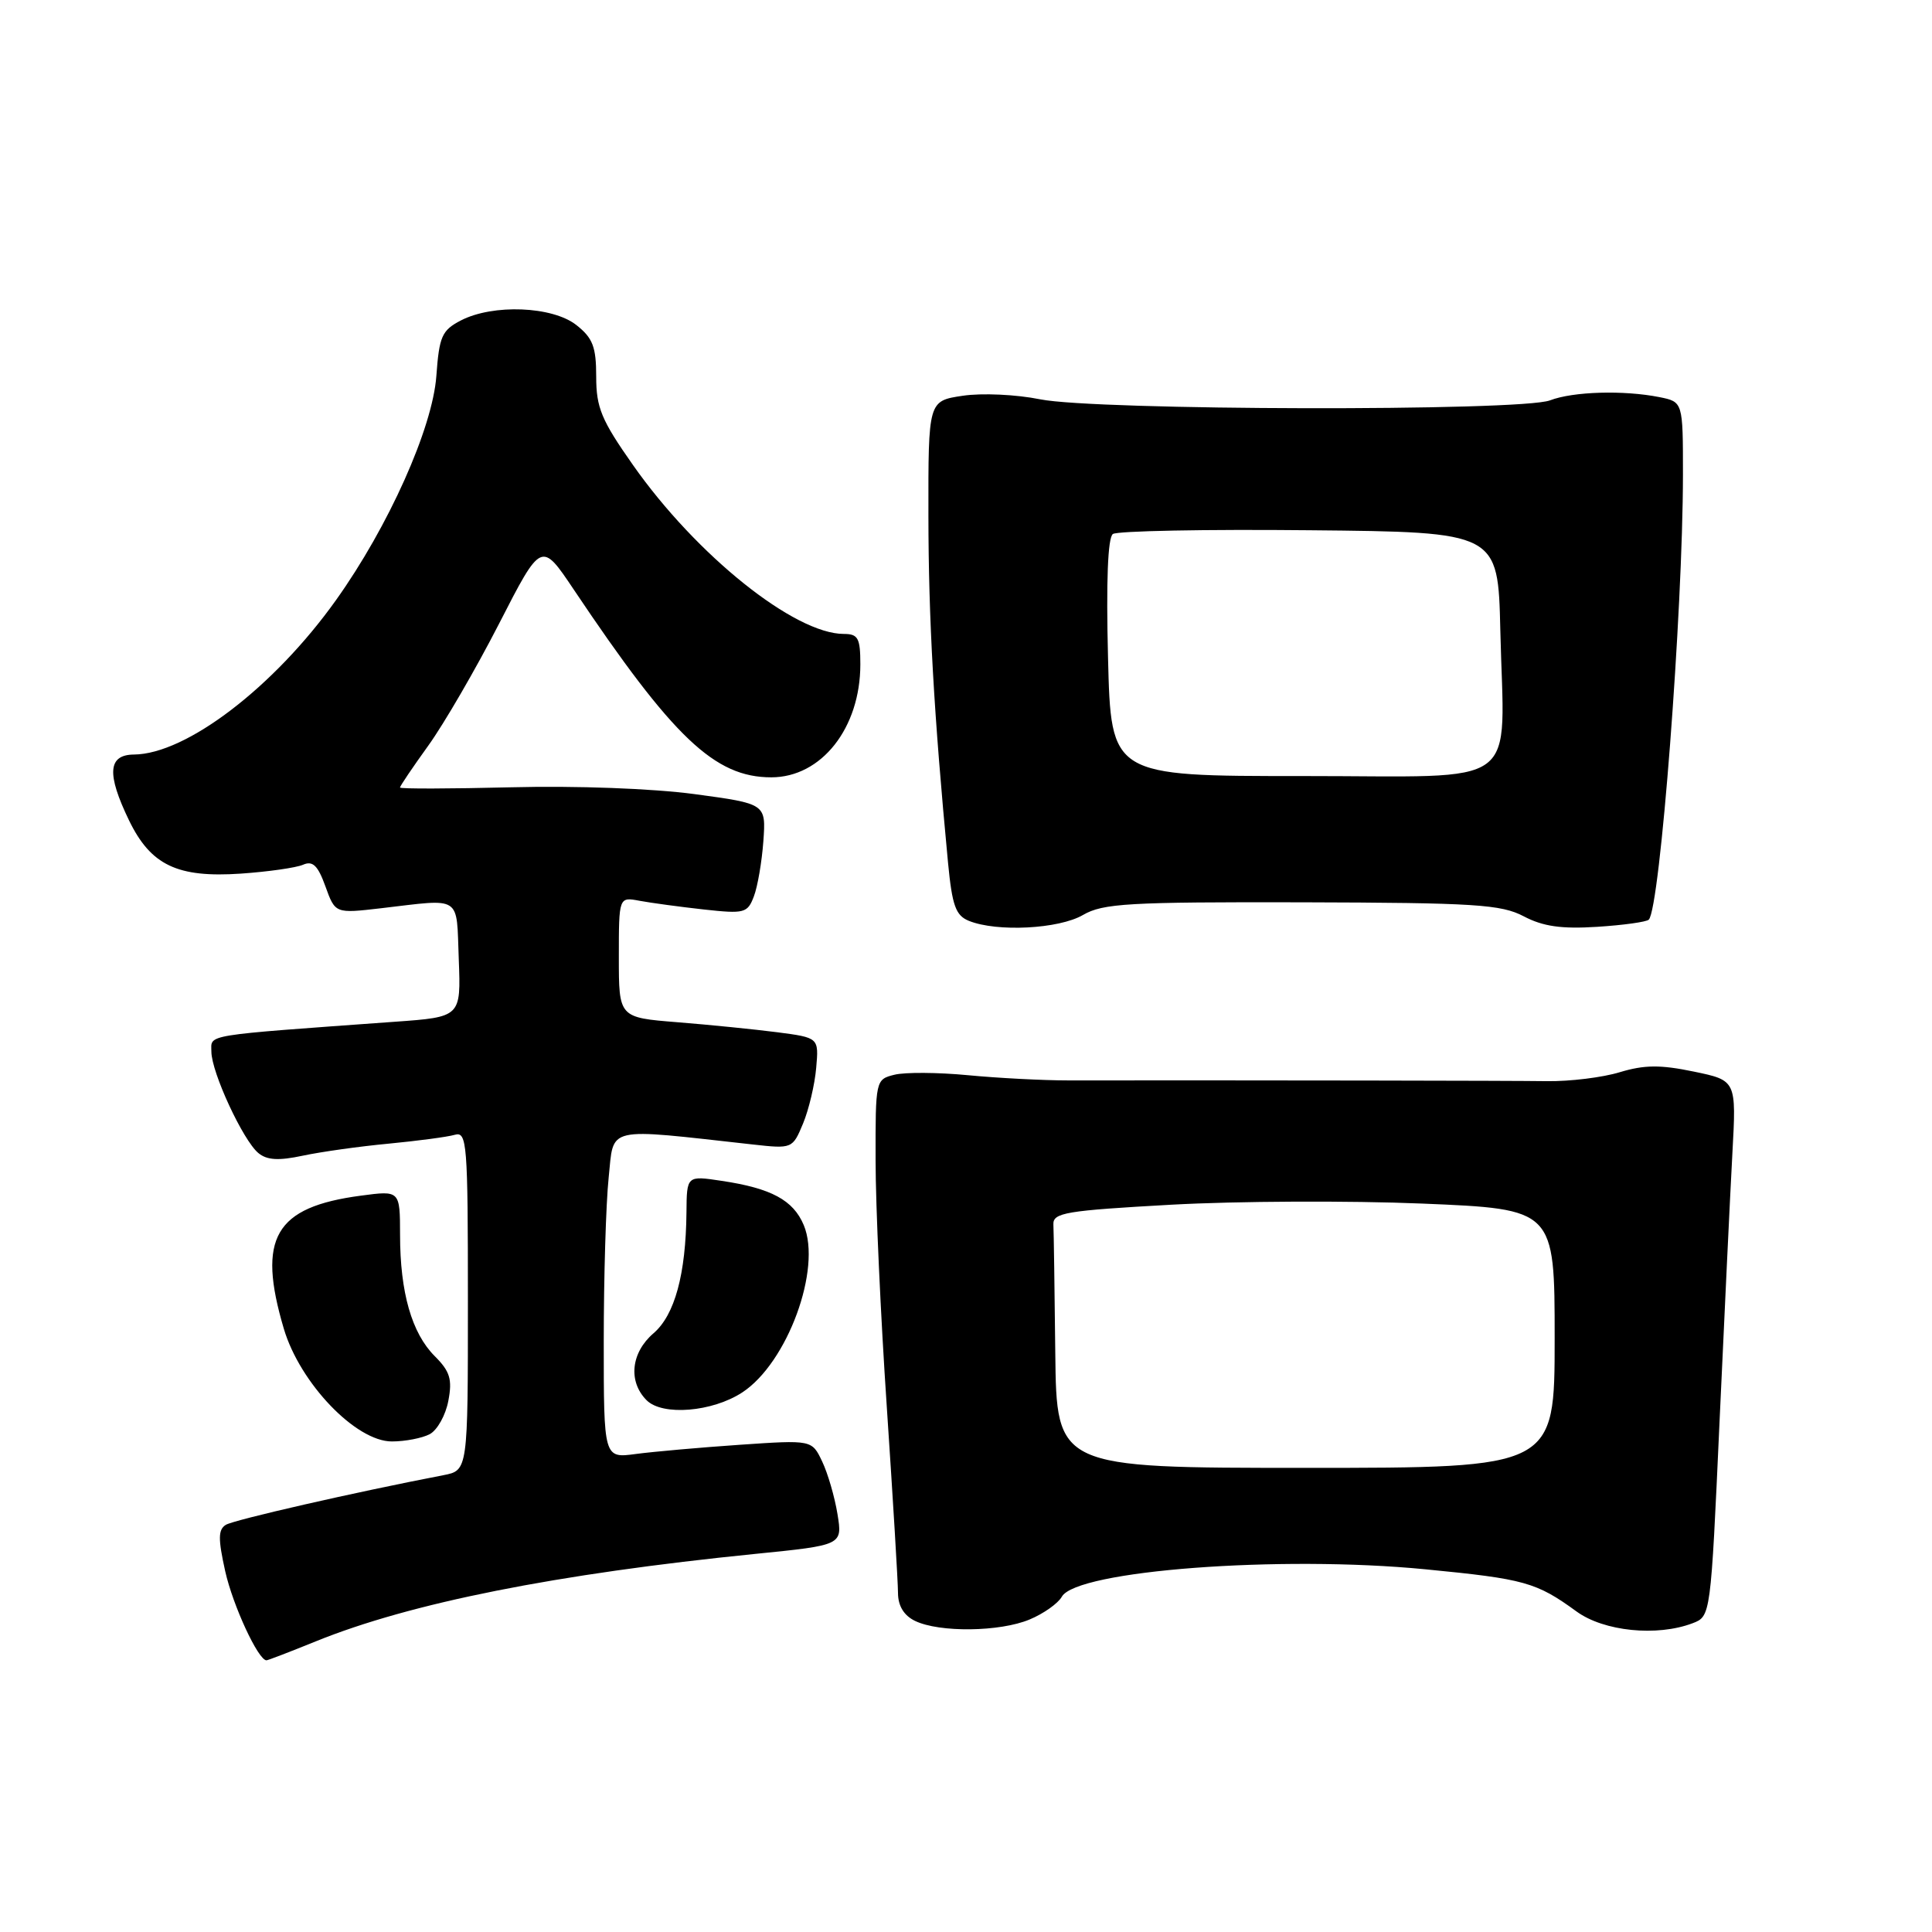 <?xml version="1.0" encoding="UTF-8" standalone="no"?>
<!DOCTYPE svg PUBLIC "-//W3C//DTD SVG 1.1//EN" "http://www.w3.org/Graphics/SVG/1.1/DTD/svg11.dtd" >
<svg xmlns="http://www.w3.org/2000/svg" xmlns:xlink="http://www.w3.org/1999/xlink" version="1.1" viewBox="0 0 256 256">
 <g >
 <path fill="currentColor"
d=" M 41.84 217.49 C 54.37 212.40 73.72 208.55 100.07 205.90 C 111.64 204.74 111.64 204.74 110.97 200.62 C 110.60 198.35 109.69 195.22 108.94 193.65 C 107.58 190.79 107.58 190.79 98.04 191.44 C 92.79 191.80 86.59 192.35 84.25 192.66 C 80.00 193.23 80.00 193.23 80.00 177.76 C 80.00 169.25 80.29 159.48 80.65 156.05 C 81.37 149.14 79.99 149.46 99.75 151.65 C 104.97 152.23 105.02 152.21 106.41 148.87 C 107.18 147.01 107.96 143.70 108.15 141.50 C 108.50 137.50 108.50 137.50 103.00 136.78 C 99.97 136.39 94.01 135.79 89.75 135.45 C 82.00 134.83 82.00 134.83 82.00 126.84 C 82.00 118.84 82.00 118.84 84.75 119.36 C 86.26 119.64 90.09 120.16 93.25 120.51 C 98.64 121.10 99.05 121.00 99.89 118.78 C 100.39 117.48 100.95 114.18 101.15 111.46 C 101.50 106.50 101.50 106.50 92.00 105.22 C 86.45 104.48 76.37 104.10 67.75 104.32 C 59.64 104.52 53.00 104.54 53.00 104.35 C 53.00 104.16 54.69 101.66 56.75 98.80 C 58.81 95.94 63.03 88.68 66.12 82.66 C 71.73 71.71 71.73 71.71 76.02 78.11 C 89.19 97.76 94.70 103.00 102.20 103.00 C 108.85 103.00 114.00 96.46 114.00 88.03 C 114.00 84.55 113.70 84.00 111.82 84.00 C 105.28 84.00 92.26 73.57 83.86 61.60 C 79.69 55.67 79.00 54.01 79.00 49.92 C 79.00 45.95 78.55 44.79 76.37 43.07 C 73.19 40.57 65.33 40.26 61.07 42.46 C 58.55 43.77 58.20 44.56 57.82 49.81 C 57.32 56.72 51.48 69.77 44.52 79.52 C 36.30 91.05 24.68 99.92 17.75 99.98 C 14.30 100.01 14.11 102.53 17.10 108.71 C 19.98 114.65 23.51 116.33 31.90 115.76 C 35.53 115.51 39.25 114.98 40.16 114.58 C 41.44 114.02 42.12 114.68 43.12 117.45 C 44.42 121.05 44.42 121.05 50.46 120.35 C 61.33 119.08 60.46 118.51 60.79 127.13 C 61.08 134.76 61.08 134.76 52.29 135.39 C 26.61 137.25 28.00 137.02 28.01 139.35 C 28.02 142.09 32.20 151.10 34.23 152.78 C 35.37 153.73 36.91 153.82 40.14 153.13 C 42.54 152.62 47.65 151.90 51.50 151.54 C 55.35 151.17 59.29 150.65 60.25 150.37 C 61.88 149.90 62.00 151.41 62.00 172.35 C 62.00 194.84 62.00 194.84 58.75 195.47 C 46.96 197.74 30.99 201.39 29.92 202.05 C 28.90 202.68 28.89 203.91 29.84 208.19 C 30.86 212.75 34.22 220.00 35.31 220.00 C 35.50 220.00 38.44 218.87 41.84 217.49 Z  M 136.43 214.59 C 138.28 213.82 140.20 212.46 140.70 211.57 C 142.65 208.10 169.57 206.06 188.87 207.94 C 202.03 209.22 203.57 209.65 208.90 213.53 C 212.53 216.17 219.55 216.88 224.27 215.09 C 226.68 214.17 226.68 214.17 227.85 188.34 C 228.50 174.13 229.26 158.15 229.55 152.83 C 230.08 143.16 230.08 143.16 224.43 141.99 C 220.00 141.07 217.89 141.09 214.64 142.07 C 212.36 142.77 208.03 143.30 205.00 143.26 C 200.47 143.19 167.73 143.14 141.50 143.16 C 138.20 143.16 132.24 142.85 128.26 142.47 C 124.28 142.09 119.90 142.06 118.51 142.41 C 116.02 143.03 116.00 143.13 116.02 153.77 C 116.02 159.67 116.69 174.40 117.51 186.50 C 118.32 198.60 118.99 209.67 118.99 211.10 C 119.00 212.80 119.78 214.07 121.25 214.78 C 124.48 216.34 132.50 216.24 136.43 214.59 Z  M 56.95 190.03 C 57.95 189.49 59.06 187.50 59.41 185.60 C 59.95 182.77 59.63 181.72 57.61 179.70 C 54.56 176.65 53.01 171.25 53.01 163.62 C 53.00 157.74 53.00 157.74 47.83 158.43 C 36.40 159.94 34.04 164.02 37.61 176.07 C 39.75 183.28 47.15 191.00 51.92 191.00 C 53.69 191.00 55.95 190.56 56.95 190.03 Z  M 98.36 184.50 C 104.34 180.58 108.92 168.10 106.50 162.33 C 105.11 159.02 102.19 157.45 95.63 156.47 C 91.00 155.77 91.00 155.77 90.96 160.64 C 90.88 168.84 89.41 174.25 86.59 176.67 C 83.60 179.24 83.21 183.07 85.68 185.54 C 87.78 187.64 94.39 187.10 98.36 184.50 Z  M 143.50 121.24 C 146.15 119.70 149.51 119.51 172.50 119.56 C 195.48 119.62 198.90 119.84 201.91 121.42 C 204.46 122.76 206.90 123.11 211.62 122.81 C 215.09 122.59 218.17 122.16 218.47 121.86 C 219.97 120.36 222.99 81.07 223.00 62.87 C 223.00 53.25 223.00 53.25 219.88 52.62 C 215.15 51.68 208.46 51.87 205.38 53.05 C 201.51 54.52 145.17 54.40 137.82 52.91 C 134.67 52.27 130.10 52.06 127.57 52.44 C 123.00 53.12 123.00 53.12 123.02 68.31 C 123.03 82.02 123.74 94.52 125.62 114.33 C 126.17 120.01 126.63 121.31 128.39 122.02 C 132.10 123.52 140.31 123.10 143.50 121.24 Z  M 139.83 179.25 C 139.74 170.86 139.63 163.21 139.58 162.25 C 139.51 160.69 141.20 160.41 155.21 159.63 C 163.86 159.15 178.82 159.08 188.46 159.48 C 206.00 160.21 206.00 160.21 206.00 177.36 C 206.00 194.50 206.00 194.50 173.00 194.50 C 140.00 194.50 140.00 194.50 139.83 179.25 Z  M 146.82 87.17 C 146.56 77.04 146.79 71.24 147.46 70.76 C 148.03 70.35 159.75 70.12 173.50 70.26 C 198.50 70.50 198.50 70.50 198.80 83.50 C 199.29 104.92 202.13 102.82 172.58 102.83 C 147.21 102.84 147.21 102.84 146.82 87.17 Z "/>
</g>
</svg>